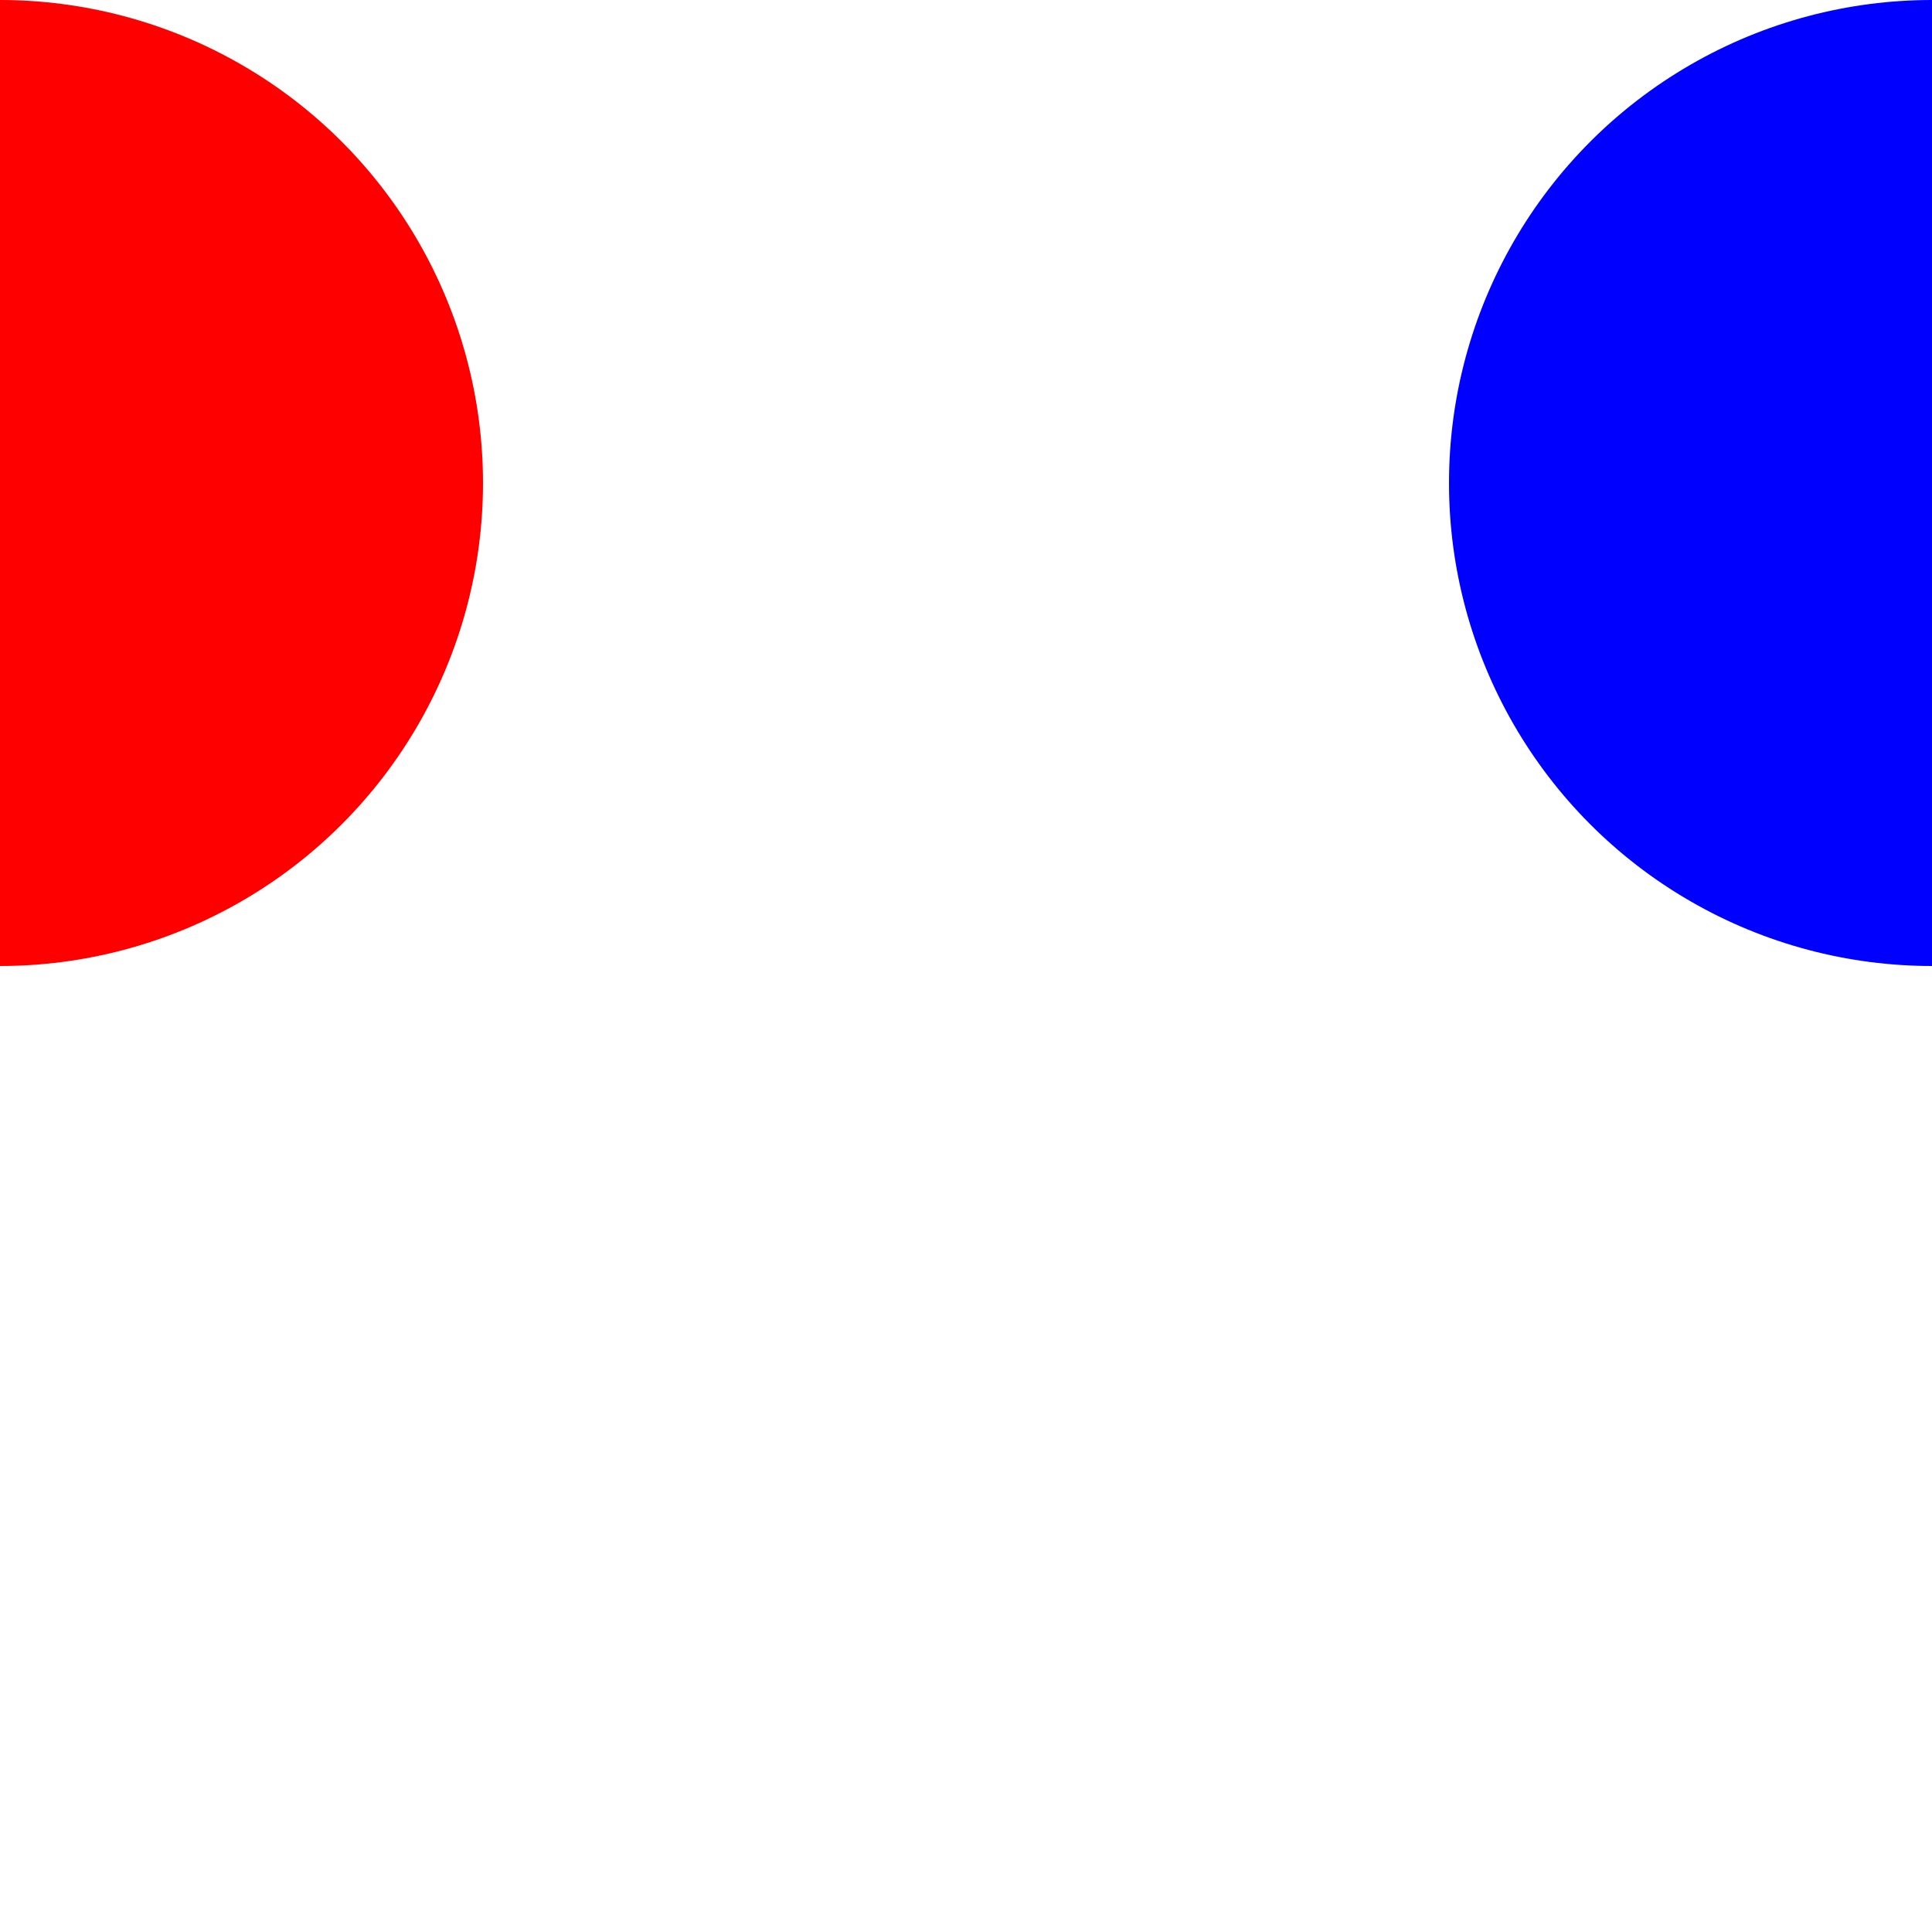 <svg viewBox="0 0 20 20" xmlns="http://www.w3.org/2000/svg" >
    <title>Modificacion del ex-01</title>
    <style>
        .circle {fill: red}
        .circle2 {fill: blue}
    </style>
    <circle class="circle" cx="0" cy="5" r="5" />
    <circle class="circle2" cx="20" cy="5" r="5" />
</svg>